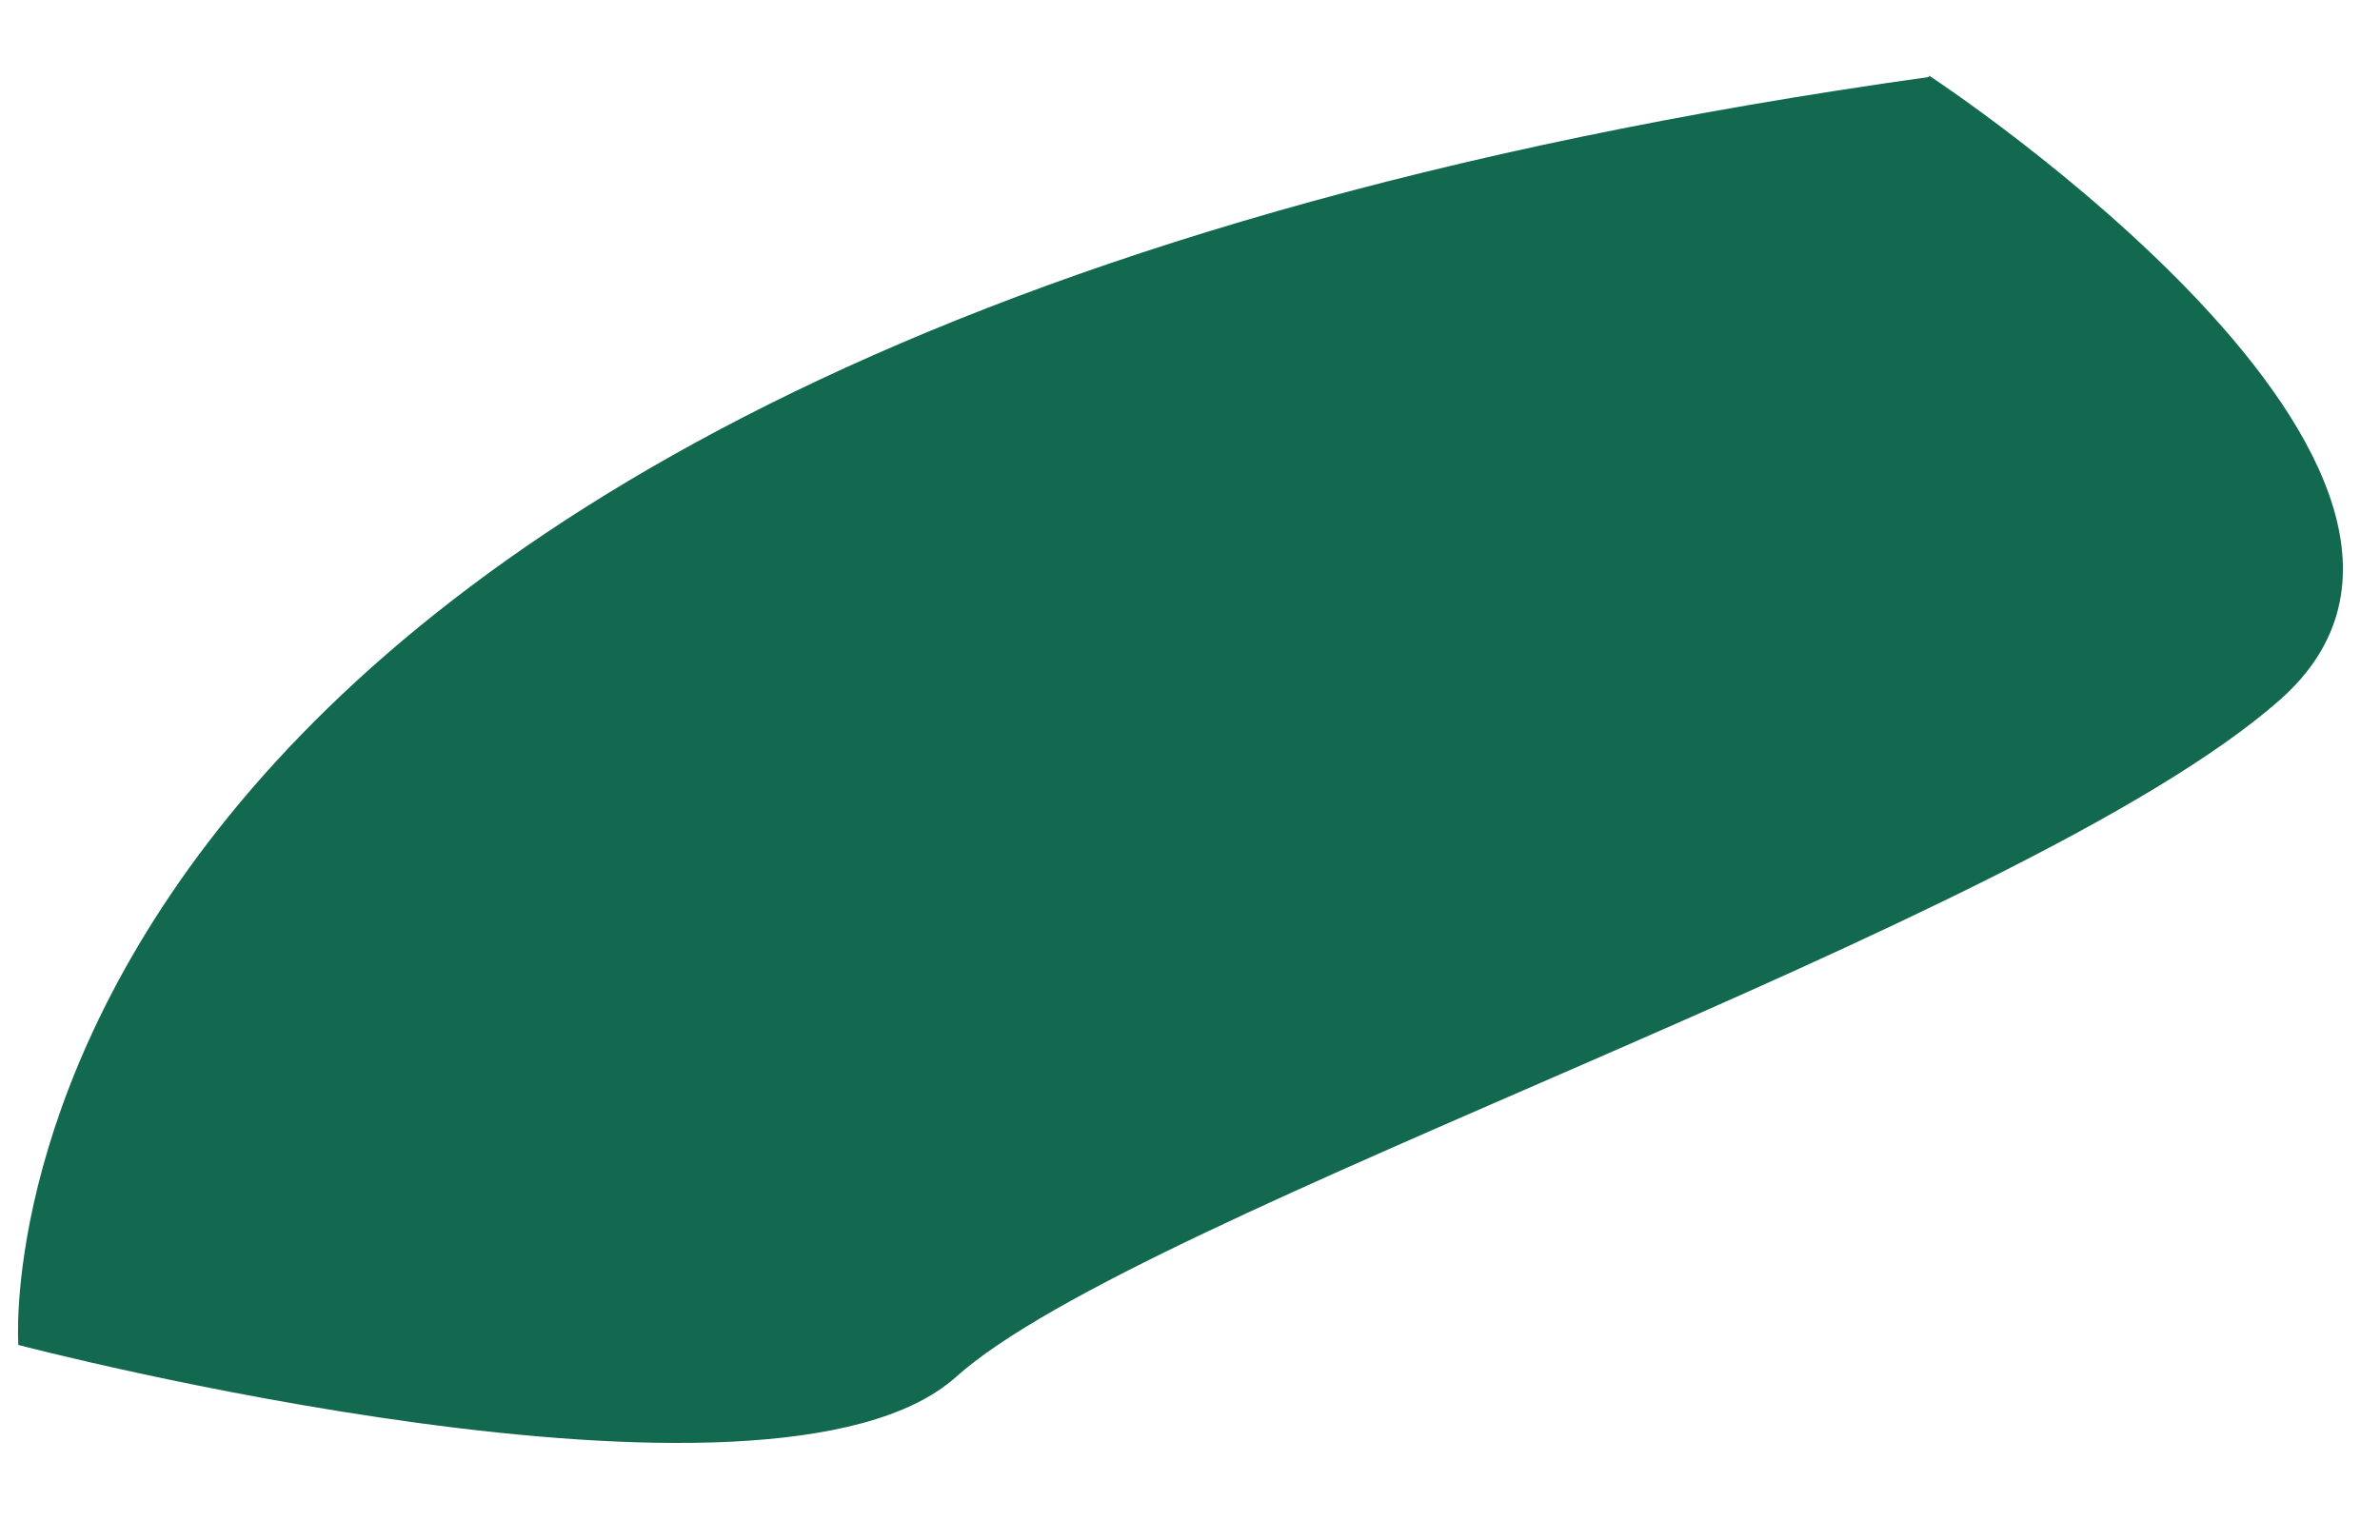 <svg width="17" height="11" viewBox="0 0 17 11" fill="none" xmlns="http://www.w3.org/2000/svg">
<path fill-rule="evenodd" clip-rule="evenodd" d="M13.779 0.54C13.779 0.54 18.117 3.386 16.283 5.002C14.449 6.617 8.148 8.65 6.827 9.839C5.505 11.017 0.131 9.609 0.131 9.609C0.131 9.609 -0.391 2.531 13.779 0.55V0.54Z" fill="#12694F"/>
</svg>
